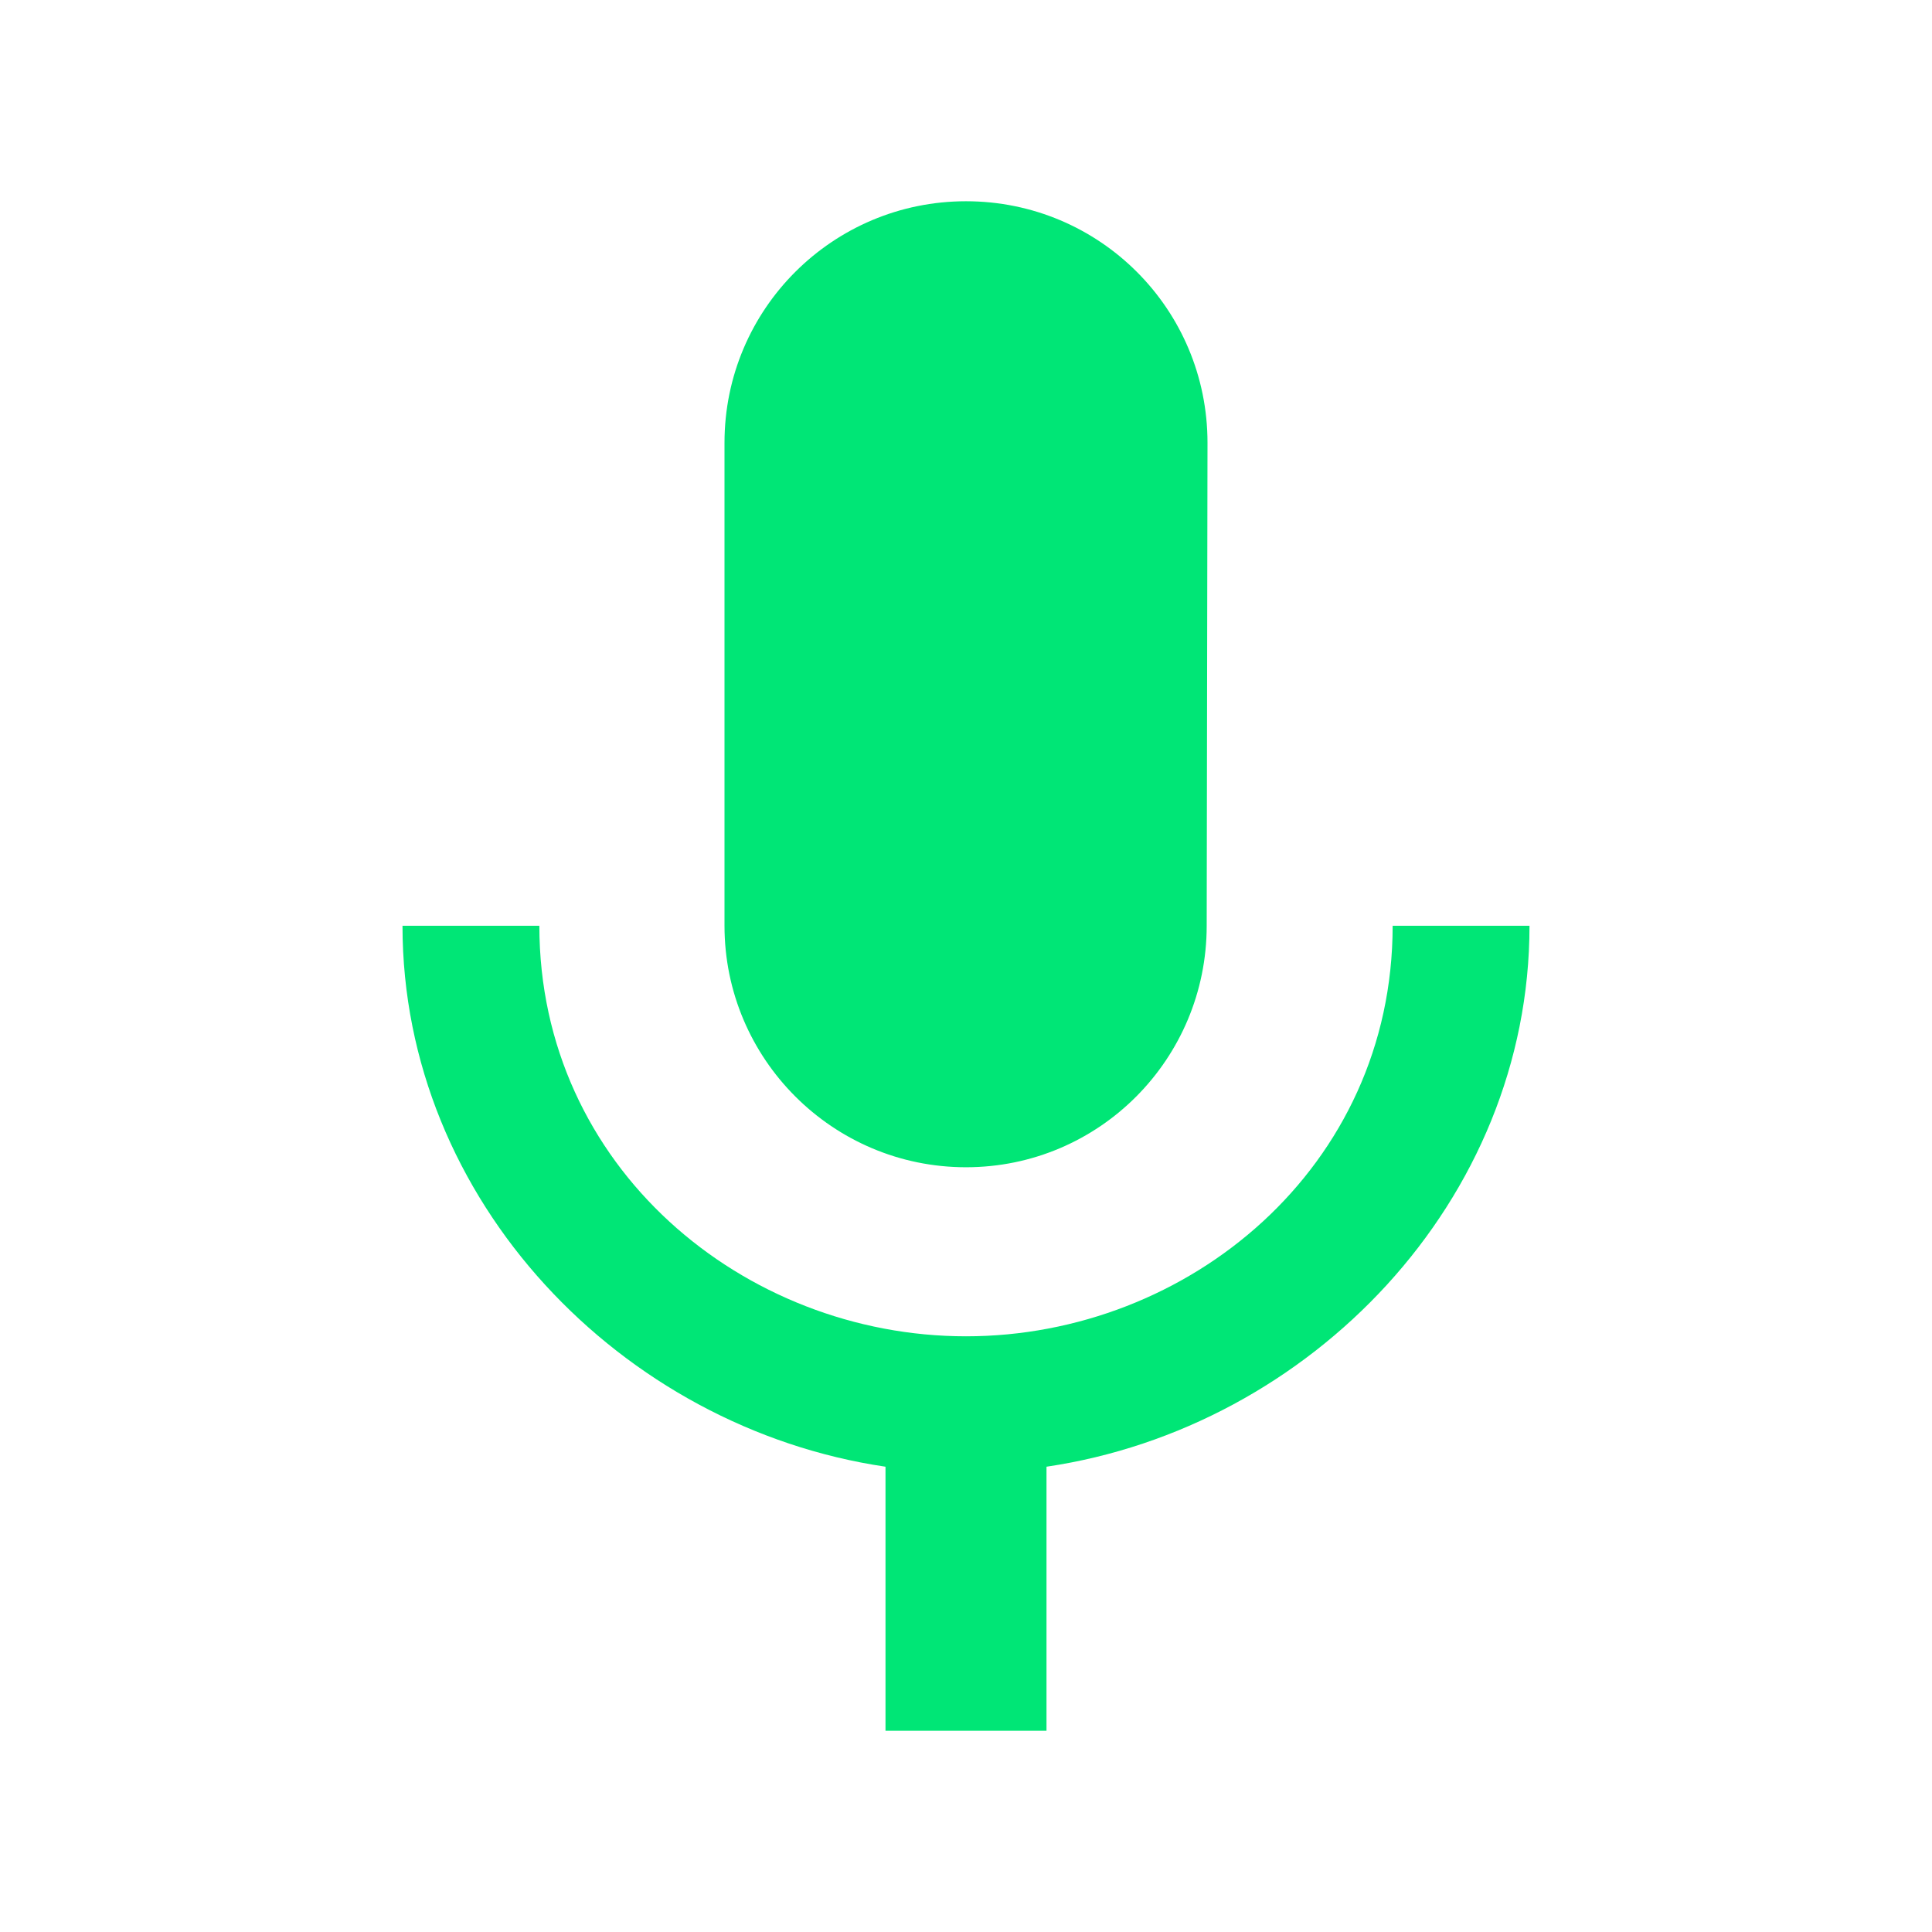 <?xml version="1.0" encoding="UTF-8" standalone="no"?>
<svg
   xmlns:dc="http://purl.org/dc/elements/1.1/"
   xmlns:cc="http://creativecommons.org/ns#"
   xmlns:rdf="http://www.w3.org/1999/02/22-rdf-syntax-ns#"
   xmlns:svg="http://www.w3.org/2000/svg"
   xmlns="http://www.w3.org/2000/svg"
   xmlns:sodipodi="http://sodipodi.sourceforge.net/DTD/sodipodi-0.dtd"
   xmlns:inkscape="http://www.inkscape.org/namespaces/inkscape"
   fill="#00E676"
   width="48"
   height="48"
   viewBox="0 0 48 48"
   id="svg2"
   version="1.1"
   inkscape:version="0.91 r13725"
   sodipodi:docname="gnome-sound-recorder.svg">
  <defs
     id="defs8" />
  <sodipodi:namedview
     pagecolor="#ffffff"
     bordercolor="#666666"
     borderopacity="1"
     objecttolerance="10"
     gridtolerance="10"
     guidetolerance="10"
     inkscape:pageopacity="0"
     inkscape:pageshadow="2"
     inkscape:window-width="640"
     inkscape:window-height="480"
     id="namedview6"
     showgrid="false"
     inkscape:zoom="6.549153645833334"
     inkscape:cx="23.99999999999999"
     inkscape:cy="-0.4306377056513746"
     inkscape:window-x="0"
     inkscape:window-y="30"
     inkscape:window-maximized="0"
     inkscape:current-layer="svg2" />
  <path
     d="m 24,29 c 3.31,0 5.98,-2.69 5.98,-6 L 30,11 C 30,7.68 27.32,5 24,5 20.69,5 18,7.68 18,11 l 0,12 c 0,3.31 2.69,6 6,6 z M 34.6,23 C 34.6,29 29.53,33.2 24,33.2 18.48,33.2 13.4,29 13.4,23 L 10,23 c 0,6.83 5.44,12.47 12,13.44 L 22,43 l 4,0 0,-6.56 C 32.56,35.47 38,29.83 38,23 l -3.4,0 z"
     id="path4"
     inkscape:connector-curvature="0" />
</svg>
